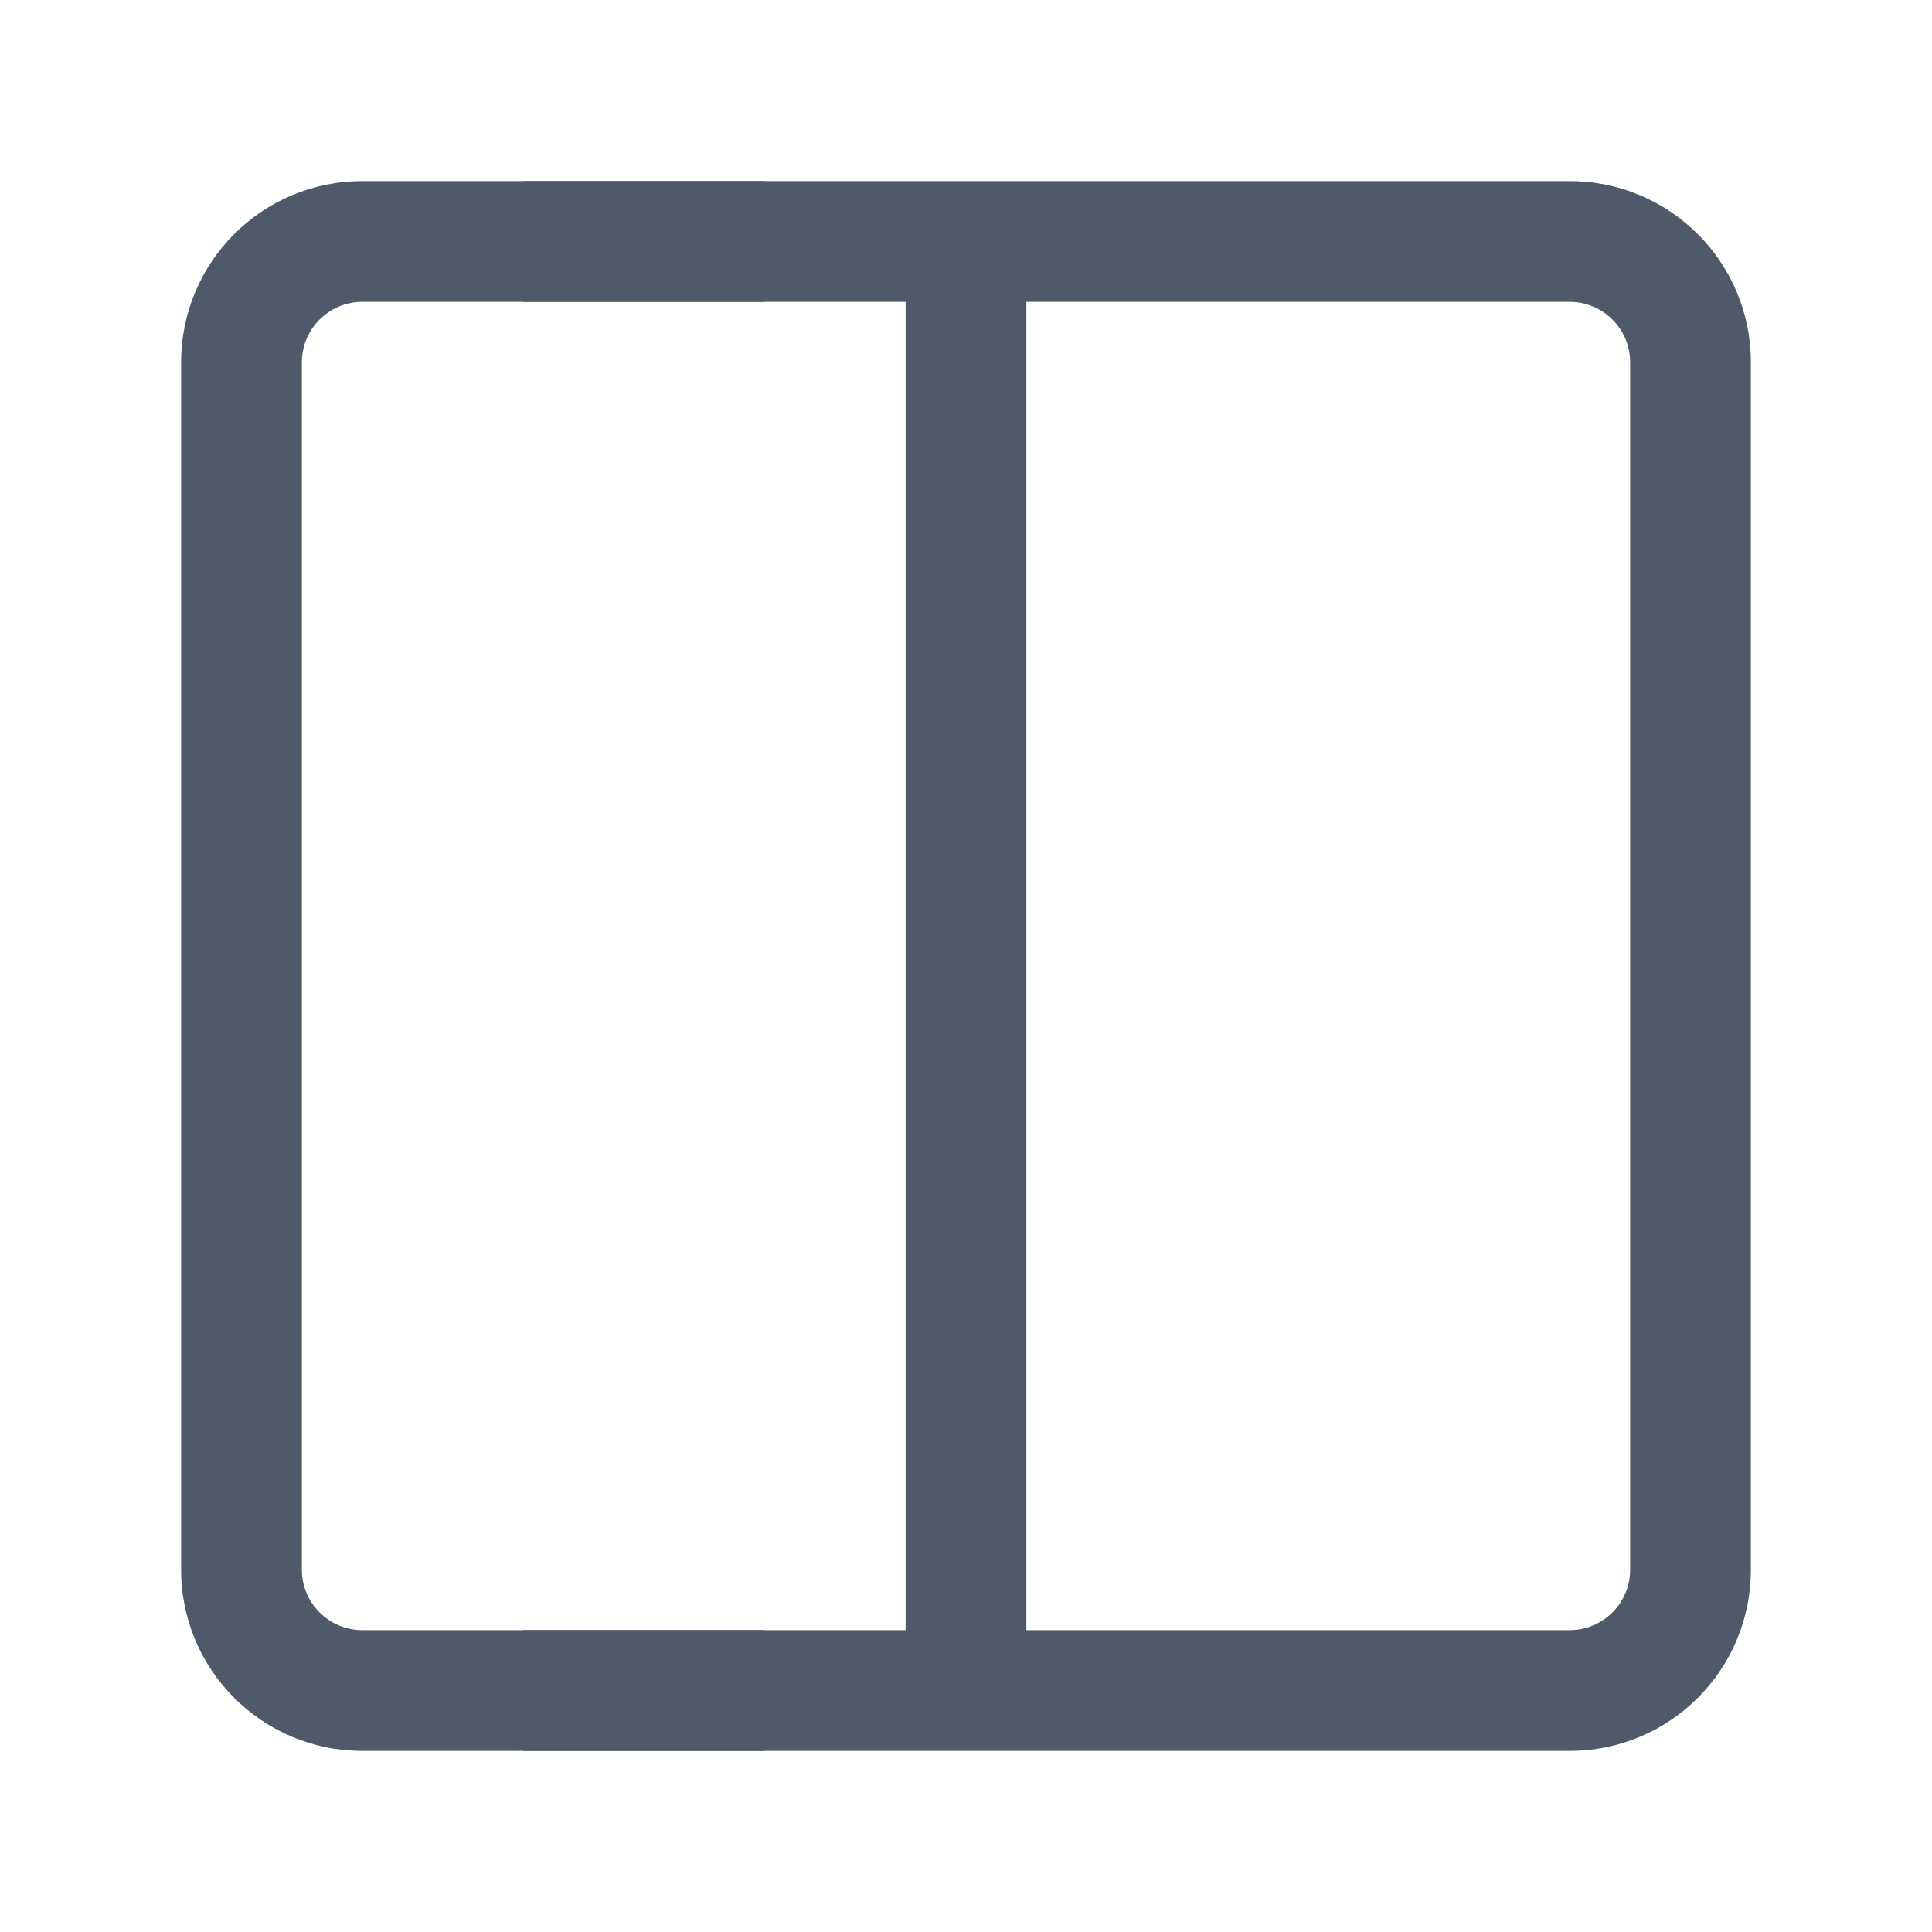 <svg width="24" height="24" viewBox="0 0 24 24" fill="none" xmlns="http://www.w3.org/2000/svg">
<path fill-rule="evenodd" clip-rule="evenodd" d="M4.5 3.75C4.086 3.75 3.75 4.086 3.75 4.5V19.5C3.75 19.914 4.086 20.25 4.5 20.25H19.5C19.914 20.25 20.25 19.914 20.25 19.5V4.5C20.25 4.086 19.914 3.75 19.5 3.75H4.5ZM2.25 4.5C2.25 3.257 3.257 2.25 4.5 2.25H19.5C20.743 2.25 21.75 3.257 21.75 4.5V19.5C21.75 20.743 20.743 21.75 19.5 21.75H4.5C3.257 21.75 2.25 20.743 2.25 19.5V4.5Z" fill="#4E5969"/>
<path fill-rule="evenodd" clip-rule="evenodd" d="M11.25 21V3H12.75V21H11.25Z" fill="#4E5969"/>
<path fill-rule="evenodd" clip-rule="evenodd" d="M9.5 21.75H6.5V20.25H9.5V21.75Z" fill="#4E5969"/>
<path fill-rule="evenodd" clip-rule="evenodd" d="M9.5 3.75H6.5V2.25H9.5V3.75Z" fill="#4E5969"/>
</svg>
